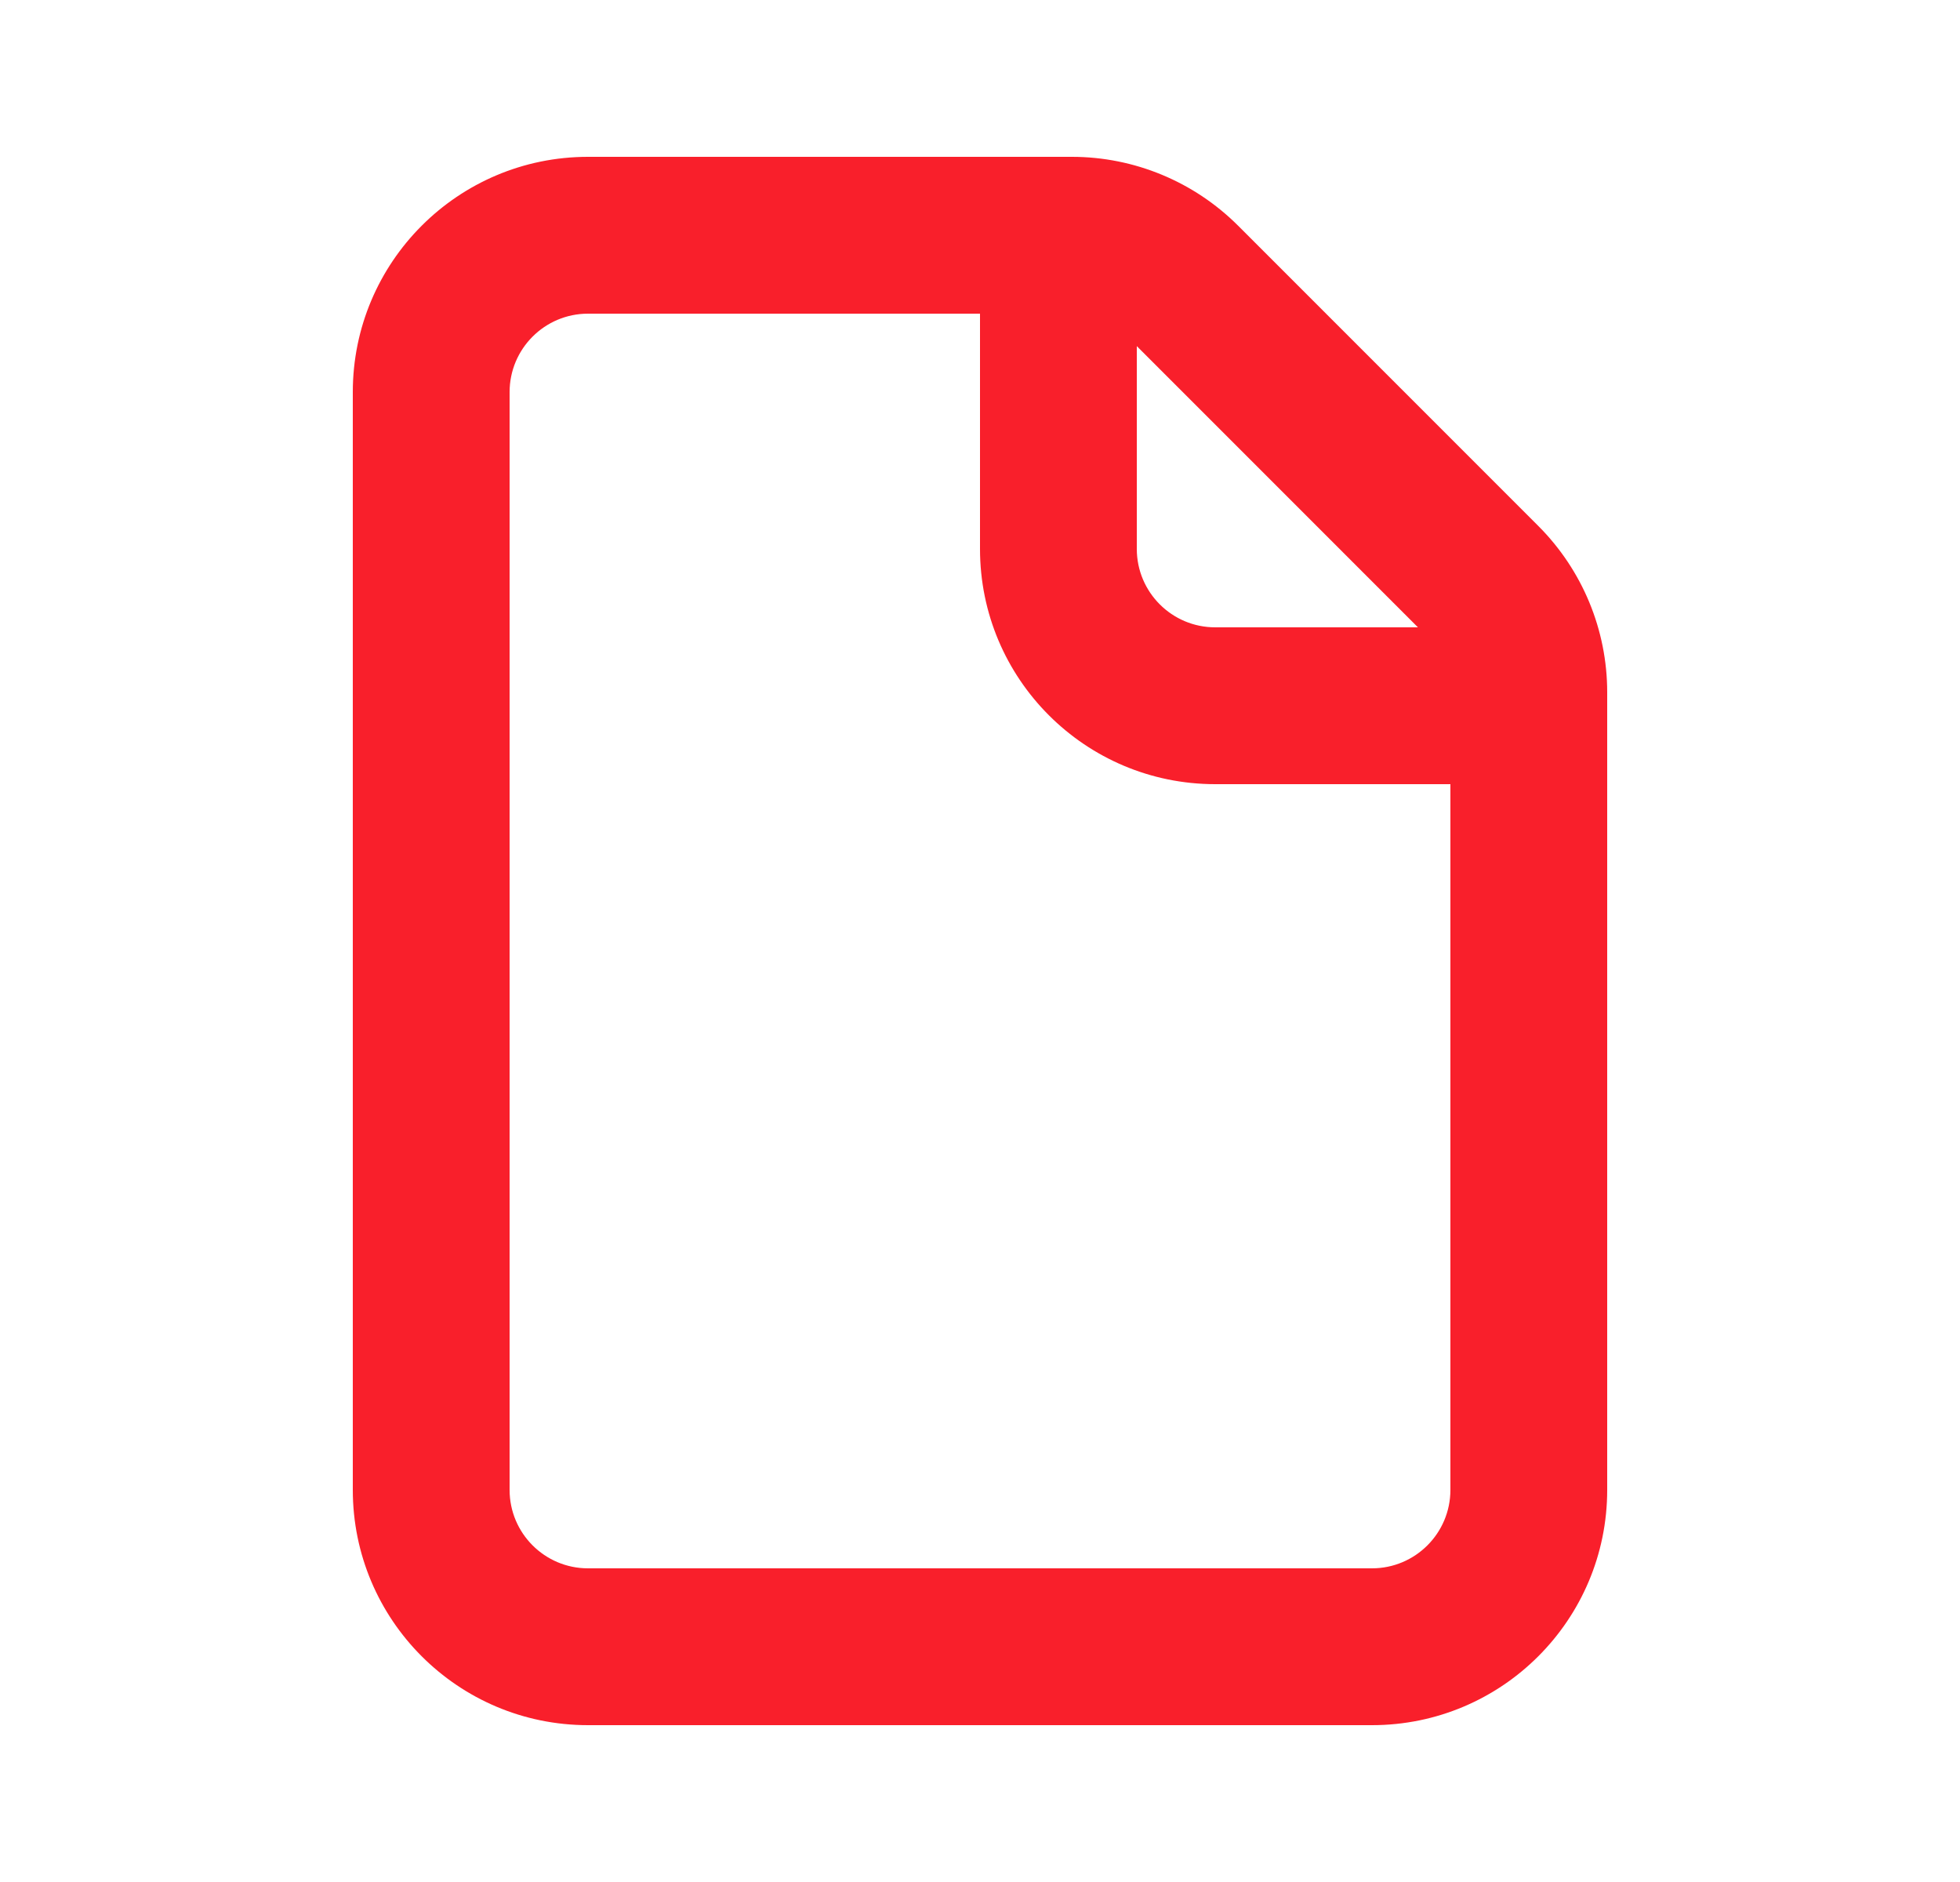 <svg width="25" height="24" viewBox="0 0 25 24" fill="none" xmlns="http://www.w3.org/2000/svg">
<path fill-rule="evenodd" clip-rule="evenodd" d="M20.5 19C20.5 20.657 19.157 22 17.5 22H7.5C5.843 22 4.5 20.657 4.5 19V5C4.5 3.343 5.843 2 7.5 2H13.672C14.467 2 15.23 2.316 15.793 2.879L19.621 6.707C20.184 7.27 20.5 8.033 20.5 8.828V19ZM6.5 5C6.5 4.448 6.948 4 7.5 4H12.5V7C12.5 8.657 13.843 10 15.5 10H18.5V19C18.5 19.552 18.052 20 17.5 20H7.5C6.948 20 6.5 19.552 6.5 19V5ZM14.5 4.414L18.086 8H15.5C14.948 8 14.5 7.552 14.5 7V4.414Z" fill="#F91F2B"/>
</svg>
